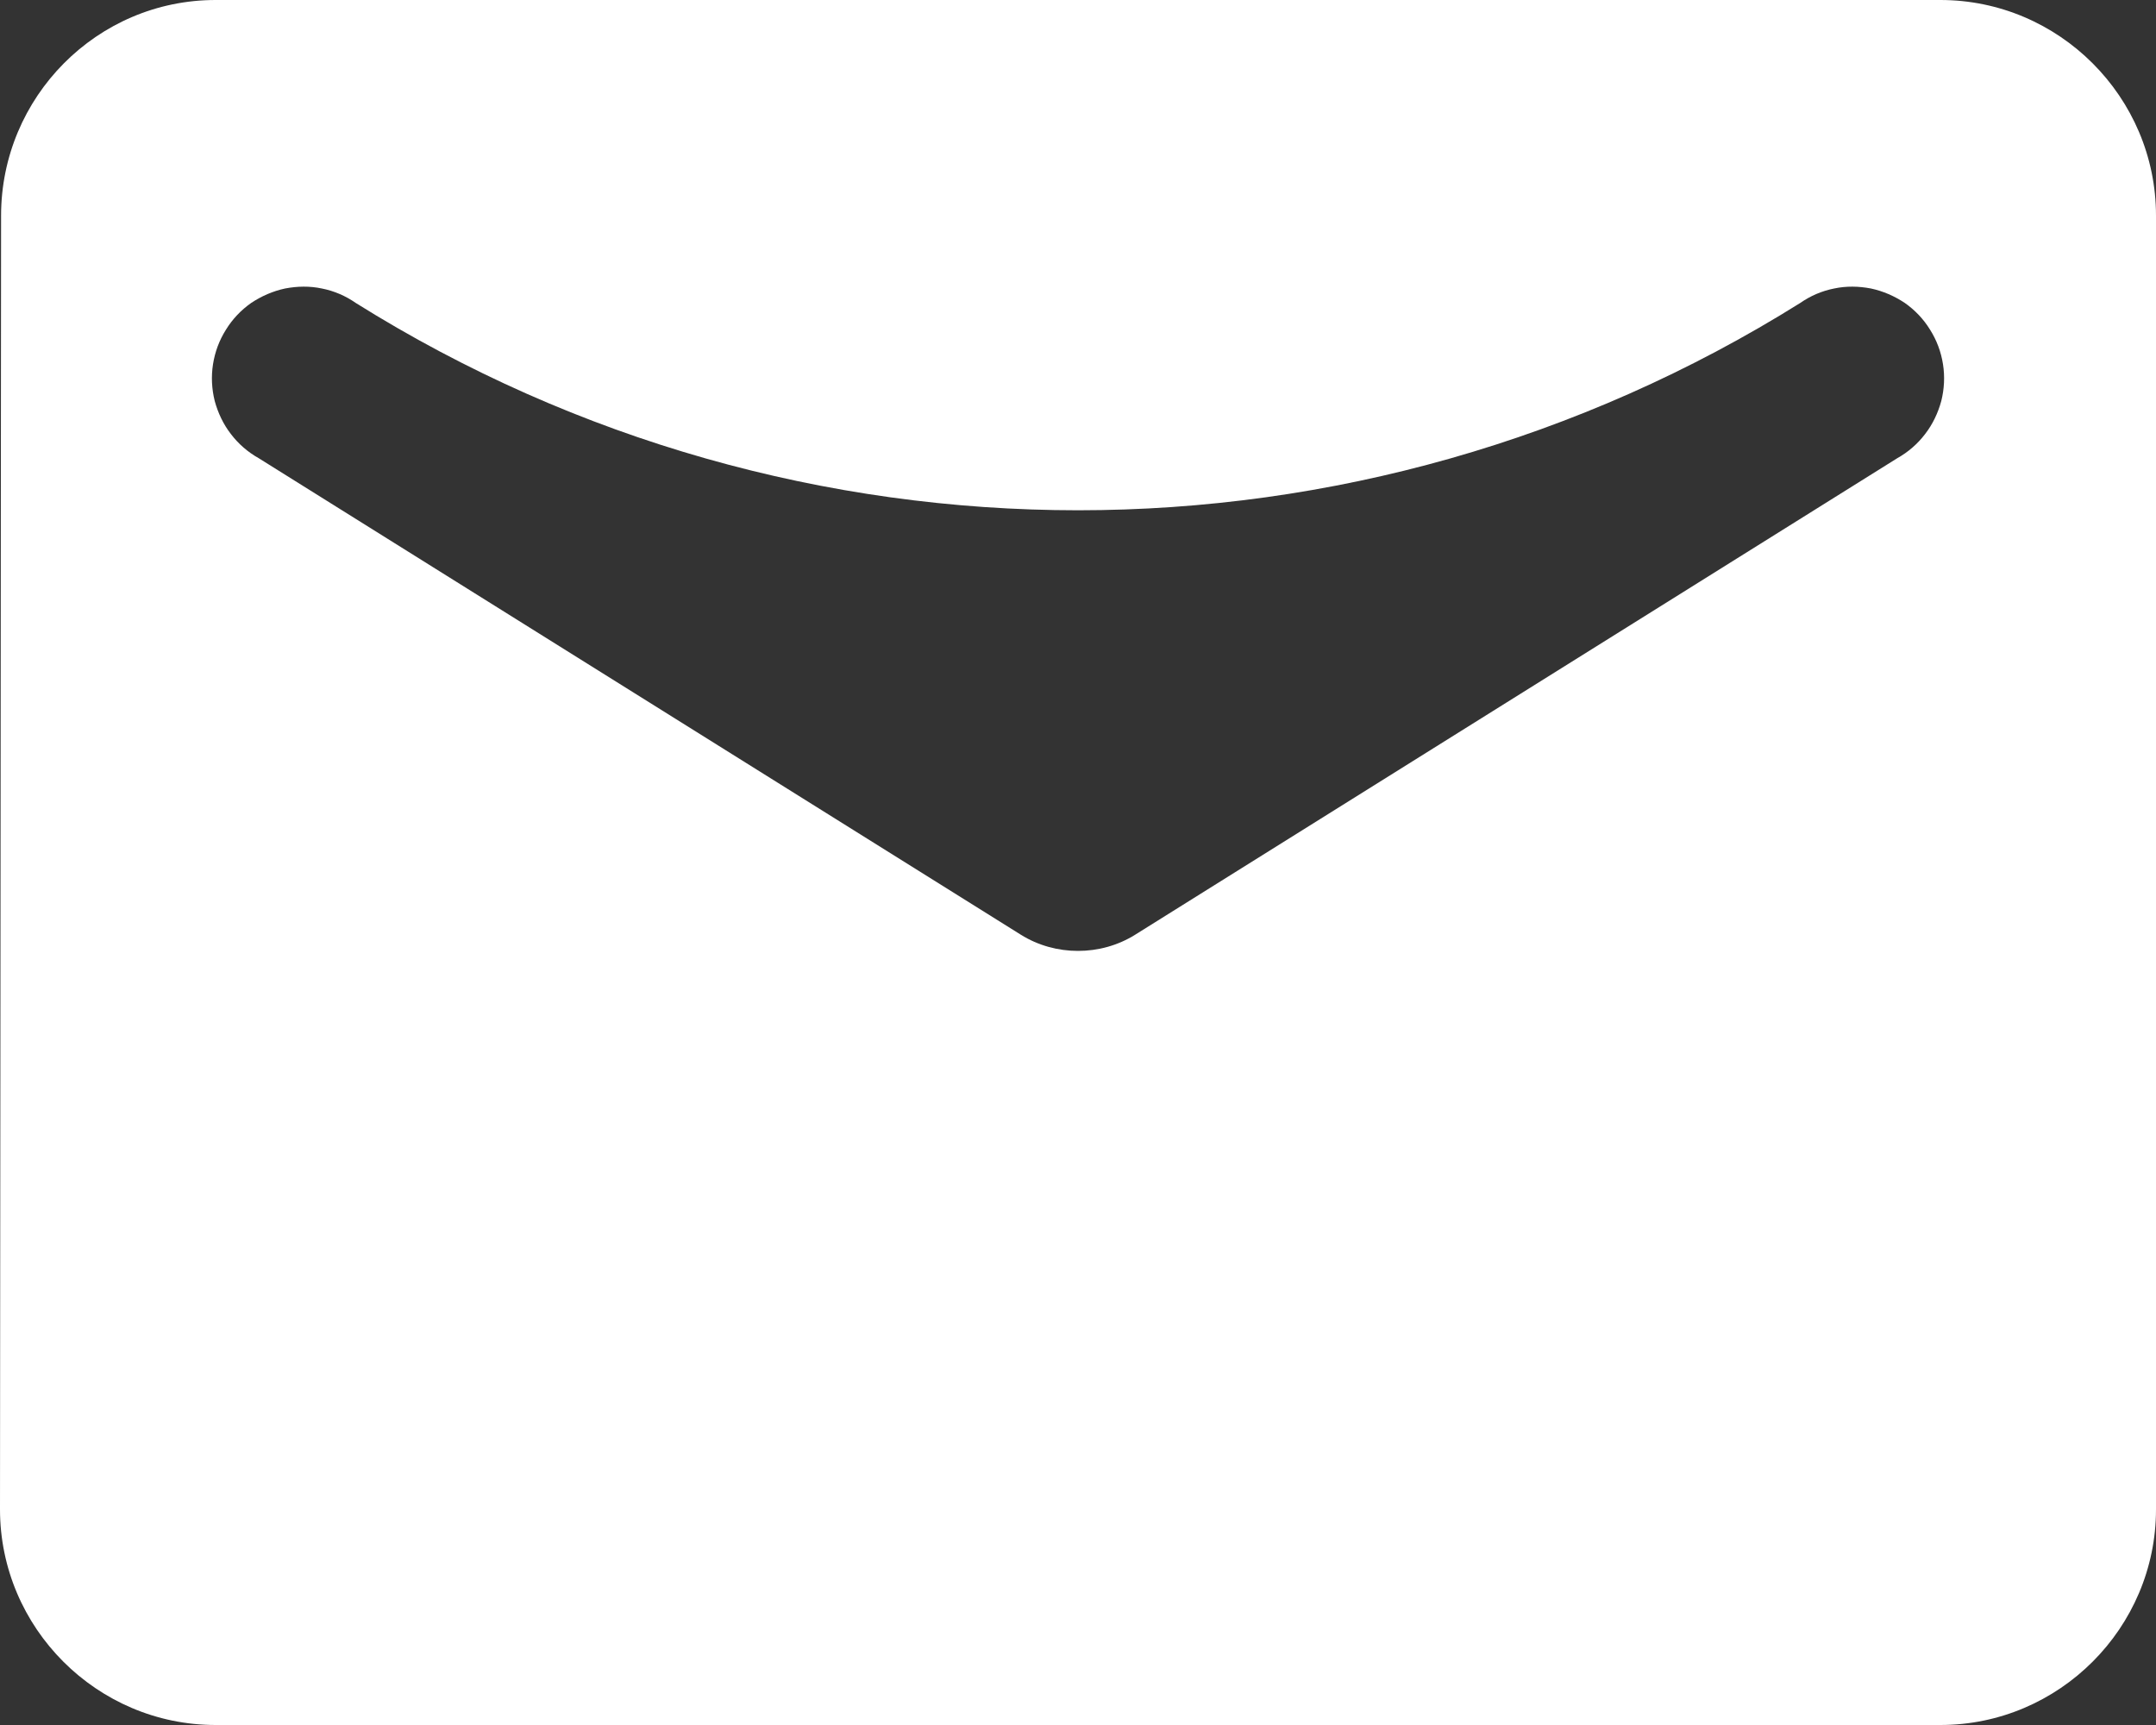 <svg width="10" height="8" viewBox="0 0 10 8" fill="none" xmlns="http://www.w3.org/2000/svg">
<rect x="0" y="0" width="10" height="8" fill="#333333" stroke="none"/>
<path d="M9 0H1C0.45 0 0.005 0.45 0.005 1L0 7C0 7.55 0.45 8 1 8H9C9.55 8 10 7.55 10 7V1C10 0.45 9.55 0 9 0ZM8.8 2.125L5.265 4.335C5.105 4.435 4.895 4.435 4.735 4.335L1.2 2.125C1.15 2.097 1.106 2.059 1.071 2.013C1.036 1.968 1.011 1.915 0.996 1.86C0.982 1.804 0.979 1.746 0.988 1.689C0.997 1.632 1.017 1.578 1.048 1.529C1.078 1.48 1.118 1.438 1.165 1.405C1.213 1.373 1.266 1.35 1.322 1.338C1.379 1.327 1.437 1.326 1.493 1.338C1.549 1.349 1.603 1.372 1.65 1.405V1.405C3.699 2.687 6.301 2.687 8.35 1.405V1.405C8.397 1.372 8.451 1.349 8.507 1.338C8.563 1.326 8.621 1.327 8.678 1.338C8.734 1.35 8.787 1.373 8.835 1.405C8.882 1.438 8.922 1.48 8.952 1.529C8.983 1.578 9.003 1.632 9.012 1.689C9.021 1.746 9.018 1.804 9.004 1.86C8.989 1.915 8.964 1.968 8.929 2.013C8.894 2.059 8.85 2.097 8.8 2.125Z" fill="white"/>
</svg>
